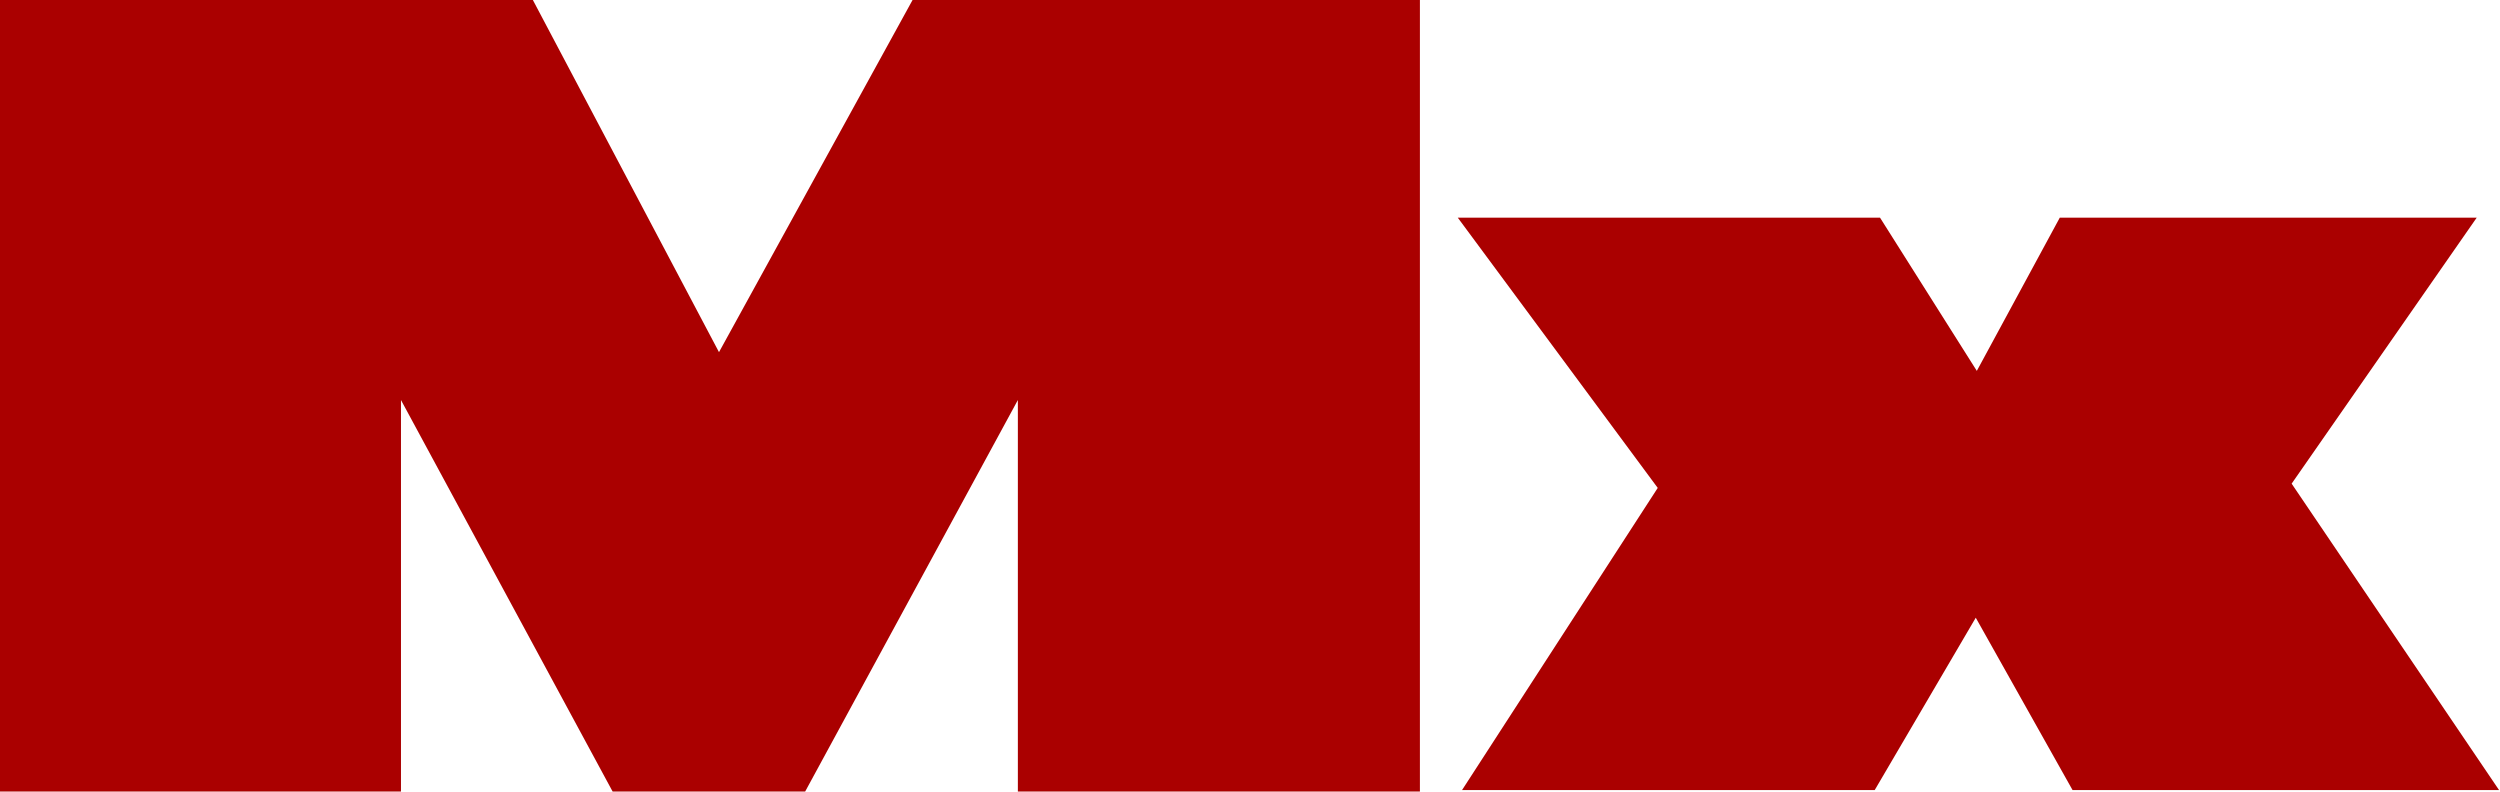 <svg width="379" height="120" viewBox="0 0 379 120" fill="none" xmlns="http://www.w3.org/2000/svg">
<path d="M284.207 119.774H221.645L251.313 73.968L221 33H285.013L299.686 56.226L312.263 33H375.469L347.413 73.323L378.856 119.774H314.198L299.525 93.645L284.207 119.774Z" fill="#AA0000"/>
<path d="M0 120V0H80.782L108.999 53.387L138.345 0H215.258V120H154.308V60.645L122.06 120H92.875L60.788 60.645V120H0Z" fill="#AA0000"/>
</svg>
